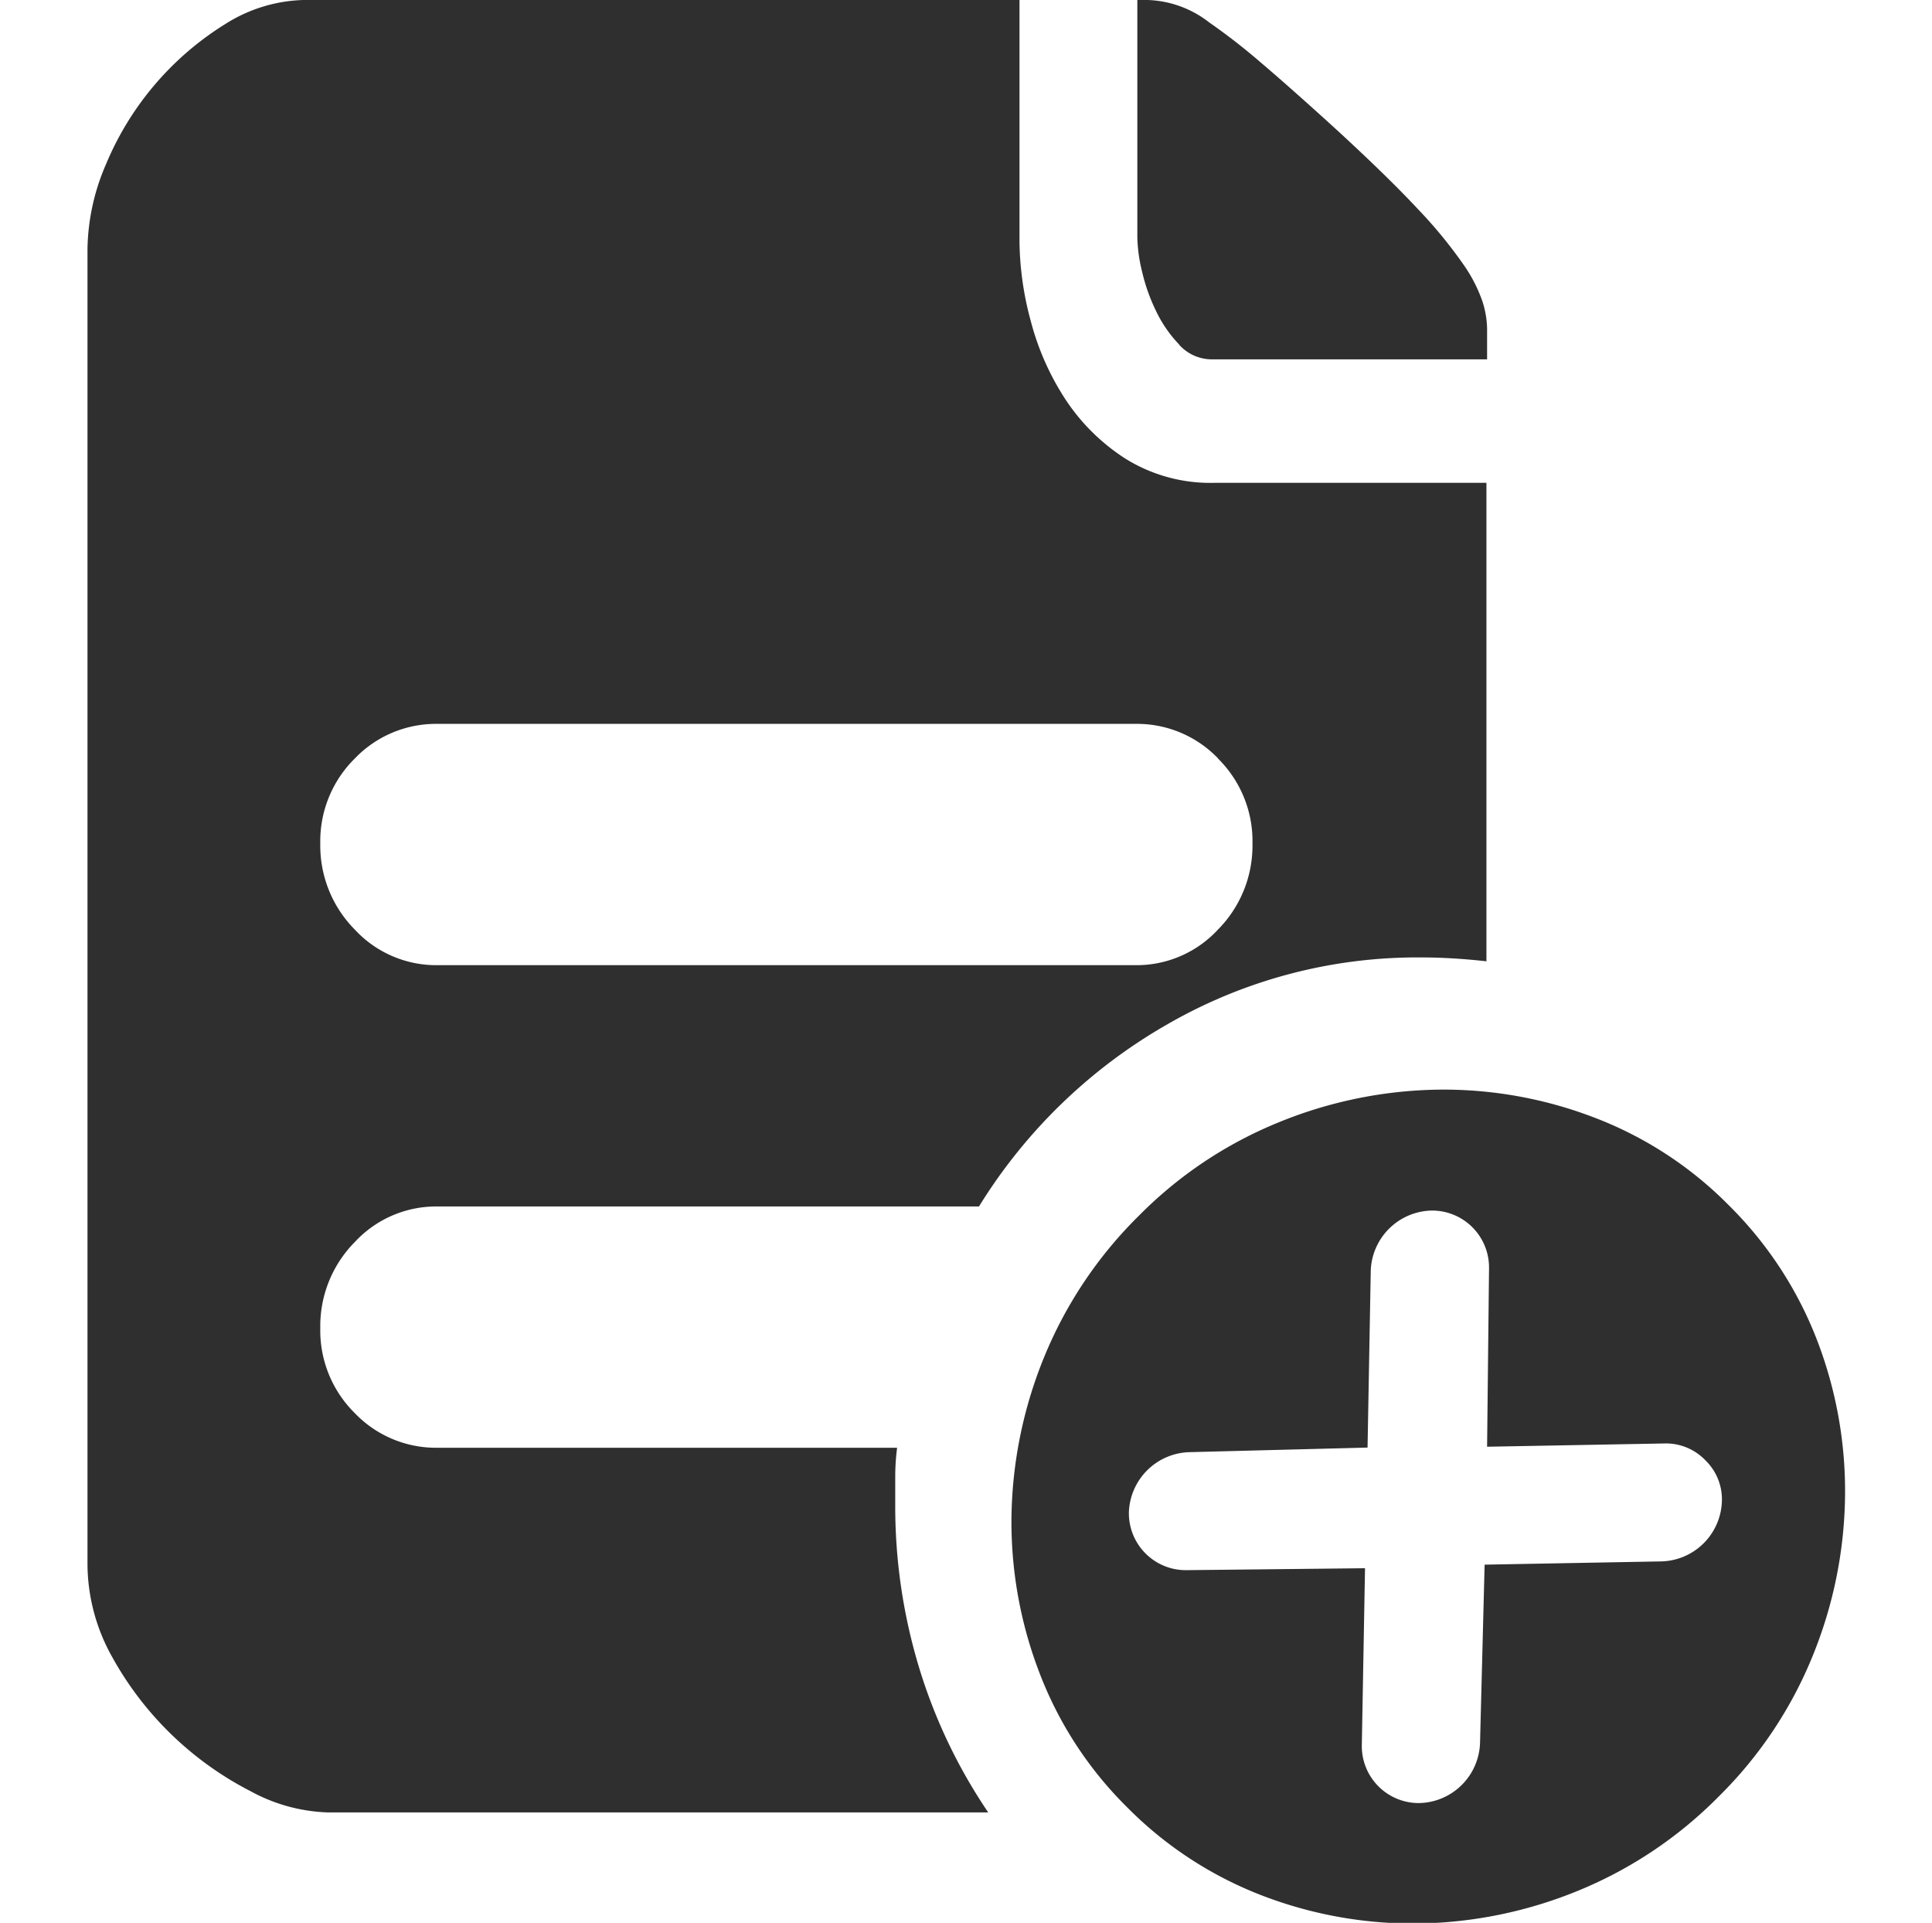 <svg xmlns="http://www.w3.org/2000/svg" width="32" height="31.844" viewBox="0 0 32 31.844">
  <defs>
    <style>
      .cls-1 {
        fill: #2f2f2f;
        fill-rule: evenodd;
      }
    </style>
  </defs>
  <path id="doc-add" class="cls-1" d="M134.562,79.444a6.928,6.928,0,0,1-1.54,2.3,7,7,0,0,1-2.325,1.563,7.254,7.254,0,0,1-2.618.547,6.966,6.966,0,0,1-2.6-.452,6.344,6.344,0,0,1-2.27-1.479,6.268,6.268,0,0,1-1.456-2.248,6.959,6.959,0,0,1-.452-2.6,7.255,7.255,0,0,1,.547-2.617,7.012,7.012,0,0,1,1.563-2.325,6.918,6.918,0,0,1,2.3-1.54,7.247,7.247,0,0,1,2.617-.547,6.964,6.964,0,0,1,2.6.452,6.266,6.266,0,0,1,2.248,1.457,6.351,6.351,0,0,1,1.479,2.27,6.957,6.957,0,0,1,.451,2.6A7.234,7.234,0,0,1,134.562,79.444Zm-1.771-3.263a0.905,0.905,0,0,0-.683-0.276l-2.93.054,0.032-2.952a0.943,0.943,0,0,0-.959-0.959,1.032,1.032,0,0,0-1,.995l-0.053,2.93-2.953.076a1.032,1.032,0,0,0-1,.995,0.943,0.943,0,0,0,.959.959l2.952-.032-0.053,2.93a0.943,0.943,0,0,0,.958.959,1.03,1.03,0,0,0,1-.995l0.076-2.953,2.93-.054a1.03,1.03,0,0,0,1-.995A0.9,0.9,0,0,0,132.791,76.181ZM128.1,67.856a8.286,8.286,0,0,0-4.238,1.119,8.787,8.787,0,0,0-3.1,3.005h-8.968a1.838,1.838,0,0,0-1.372.591,1.977,1.977,0,0,0-.57,1.423,1.923,1.923,0,0,0,.57,1.407,1.863,1.863,0,0,0,1.372.575h7.612a3.71,3.71,0,0,0-.031.448V76.9a9.2,9.2,0,0,0,.4,2.733,8.865,8.865,0,0,0,1.14,2.382h-10.94a2.853,2.853,0,0,1-1.279-.352,5.472,5.472,0,0,1-2.3-2.238,3.166,3.166,0,0,1-.4-1.535V56.124a3.644,3.644,0,0,1,.308-1.407,4.987,4.987,0,0,1,1.973-2.318,2.54,2.54,0,0,1,1.356-.4h11.8v4a5.186,5.186,0,0,0,.185,1.311,4.4,4.4,0,0,0,.57,1.295,3.36,3.36,0,0,0,1,.991,2.66,2.66,0,0,0,1.479.4h4.5V67.92c-0.185-.021-0.369-0.037-0.554-0.048S128.261,67.856,128.1,67.856Zm-3.375-3.293a1.86,1.86,0,0,0-1.371-.575H111.794a1.863,1.863,0,0,0-1.372.575,1.923,1.923,0,0,0-.57,1.407,1.977,1.977,0,0,0,.57,1.423,1.838,1.838,0,0,0,1.372.591h11.557a1.836,1.836,0,0,0,1.371-.591,1.977,1.977,0,0,0,.57-1.423A1.923,1.923,0,0,0,124.722,64.563Zm-0.647-6.857a2.116,2.116,0,0,1-.385-0.559,3.069,3.069,0,0,1-.231-0.655,2.55,2.55,0,0,1-.077-0.559V52h0.061a1.742,1.742,0,0,1,1.125.368,10.468,10.468,0,0,1,.863.671q0.508,0.432,1.279,1.135,0.833,0.767,1.325,1.295a7.588,7.588,0,0,1,.74.9,2.464,2.464,0,0,1,.323.623,1.559,1.559,0,0,1,.077.447v0.512h-4.561A0.727,0.727,0,0,1,124.075,57.706Z" transform="translate(-104.547 -52)"/>
</svg>

